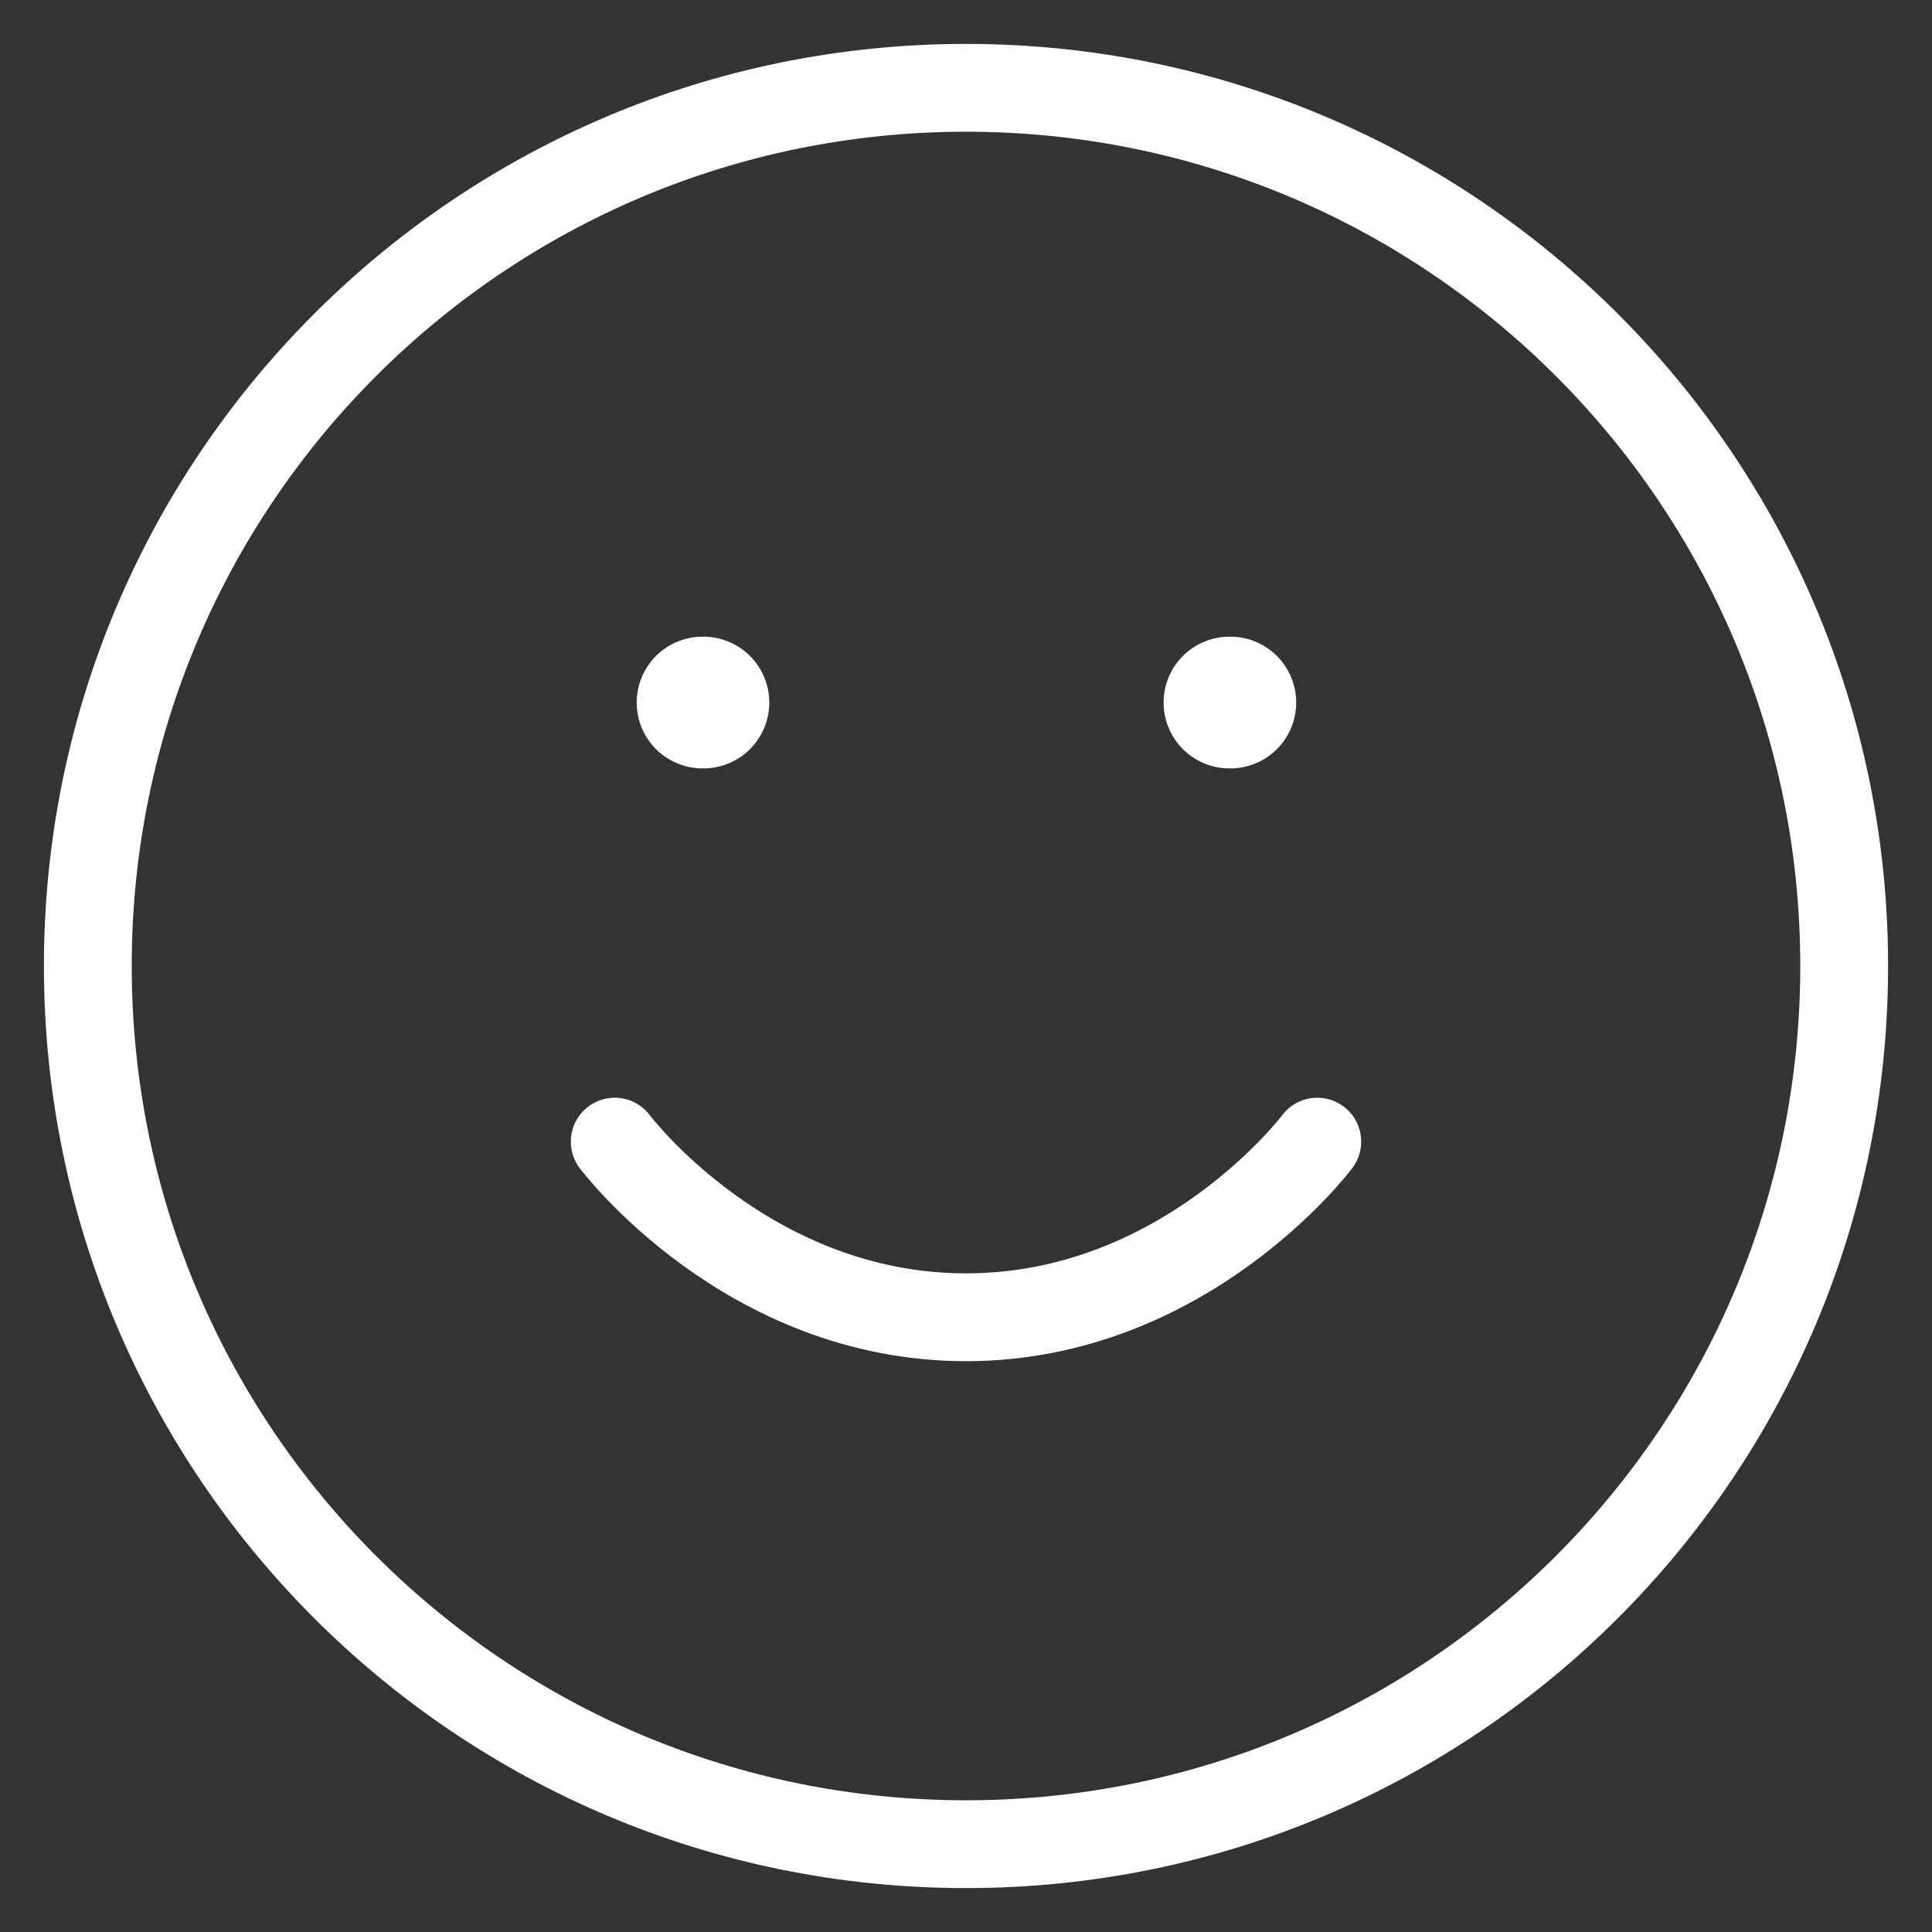 <svg width="22" height="22" viewBox="0 0 22 22" fill="none" xmlns="http://www.w3.org/2000/svg"><rect x="0" y="0" width="22" height="22" fill="#333333" stroke="none"/><path d="M11 21c5.523 0 10-4.477 10-10S16.523 1 11 1 1 5.477 1 11s4.477 10 10 10Z" stroke="#fff" stroke-linecap="round" stroke-linejoin="round"/><path d="M7 13s1.5 2 4 2 4-2 4-2" stroke="#fff" stroke-linecap="round" stroke-linejoin="round"/><path d="M8 8h.01M14 8h.01" stroke="#fff" stroke-width="1.5" stroke-linecap="round" stroke-linejoin="round"/></svg>